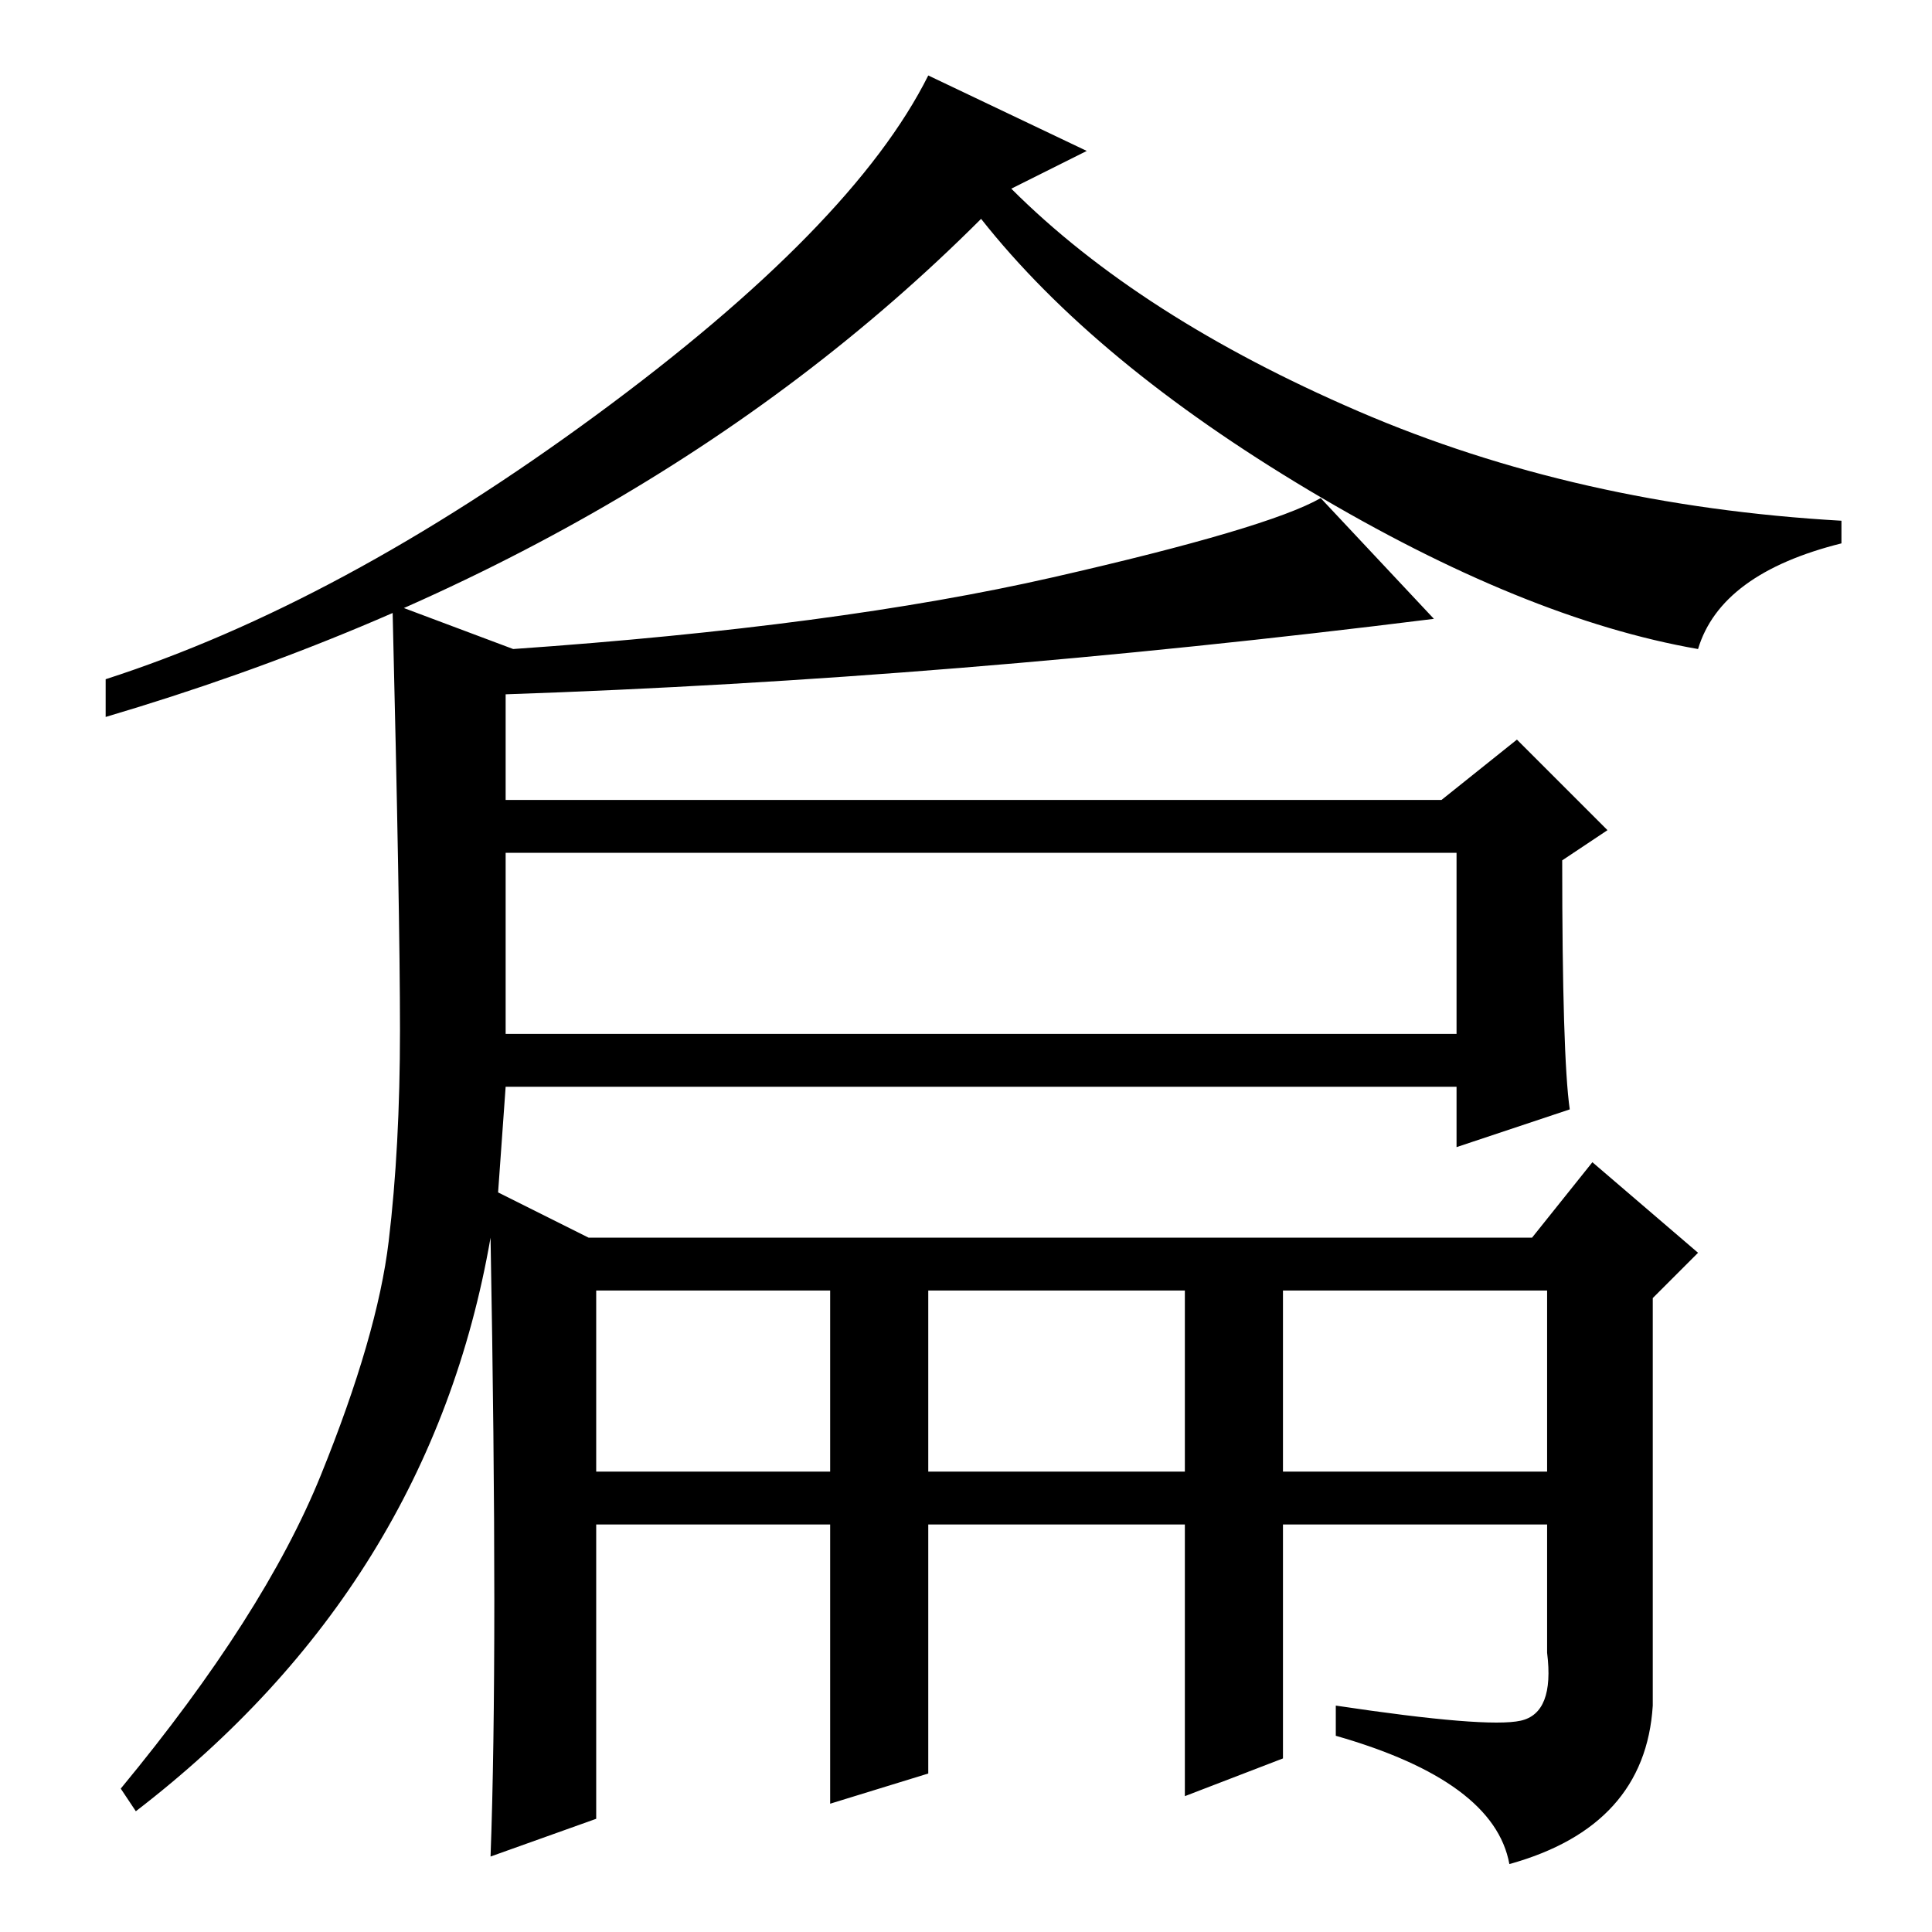 <?xml version="1.0" standalone="no"?>
<!DOCTYPE svg PUBLIC "-//W3C//DTD SVG 1.1//EN" "http://www.w3.org/Graphics/SVG/1.1/DTD/svg11.dtd" >
<svg xmlns="http://www.w3.org/2000/svg" xmlns:xlink="http://www.w3.org/1999/xlink" version="1.1" viewBox="0 -36 256 256">
  <g transform="matrix(1 0 0 -1 0 220)">
   <path fill="currentColor"
d="M144 236l-10 -5q17 -17 46 -29.5t64 -14.5v-3q-16 -4 -19 -14q-23 4 -51.5 21t-43.5 36q-45 -45 -116 -66v5q31 10 65 35t44 45zM208 109l-15 -5v8h-126l-1 -14l12 -6h125l8 10l14 -12l-6 -6v-54q-1 -16 -19 -21q-2 11 -23 17v4q20 -3 24.5 -2t3.5 9v17h-35v-31l-13 -5
v36h-34v-33l-13 -4v37h-31v-39l-14 -5q1 27 0 82q-8 -46 -47 -76l-2 3q19 23 26.5 41.5t9 31t1.5 28t-1 56.5l16 -6q43 3 71.5 9.5t35.5 10.5l15 -16q-64 -8 -123 -10v-14h124l10 8l12 -12l-6 -4q0 -26 1 -33zM67 119h126v24h-126v-24zM79 61h31v24h-31v-24zM123 61h34v24
h-34v-24zM170 61h35v24h-35v-24z" />
  </g>

</svg>
